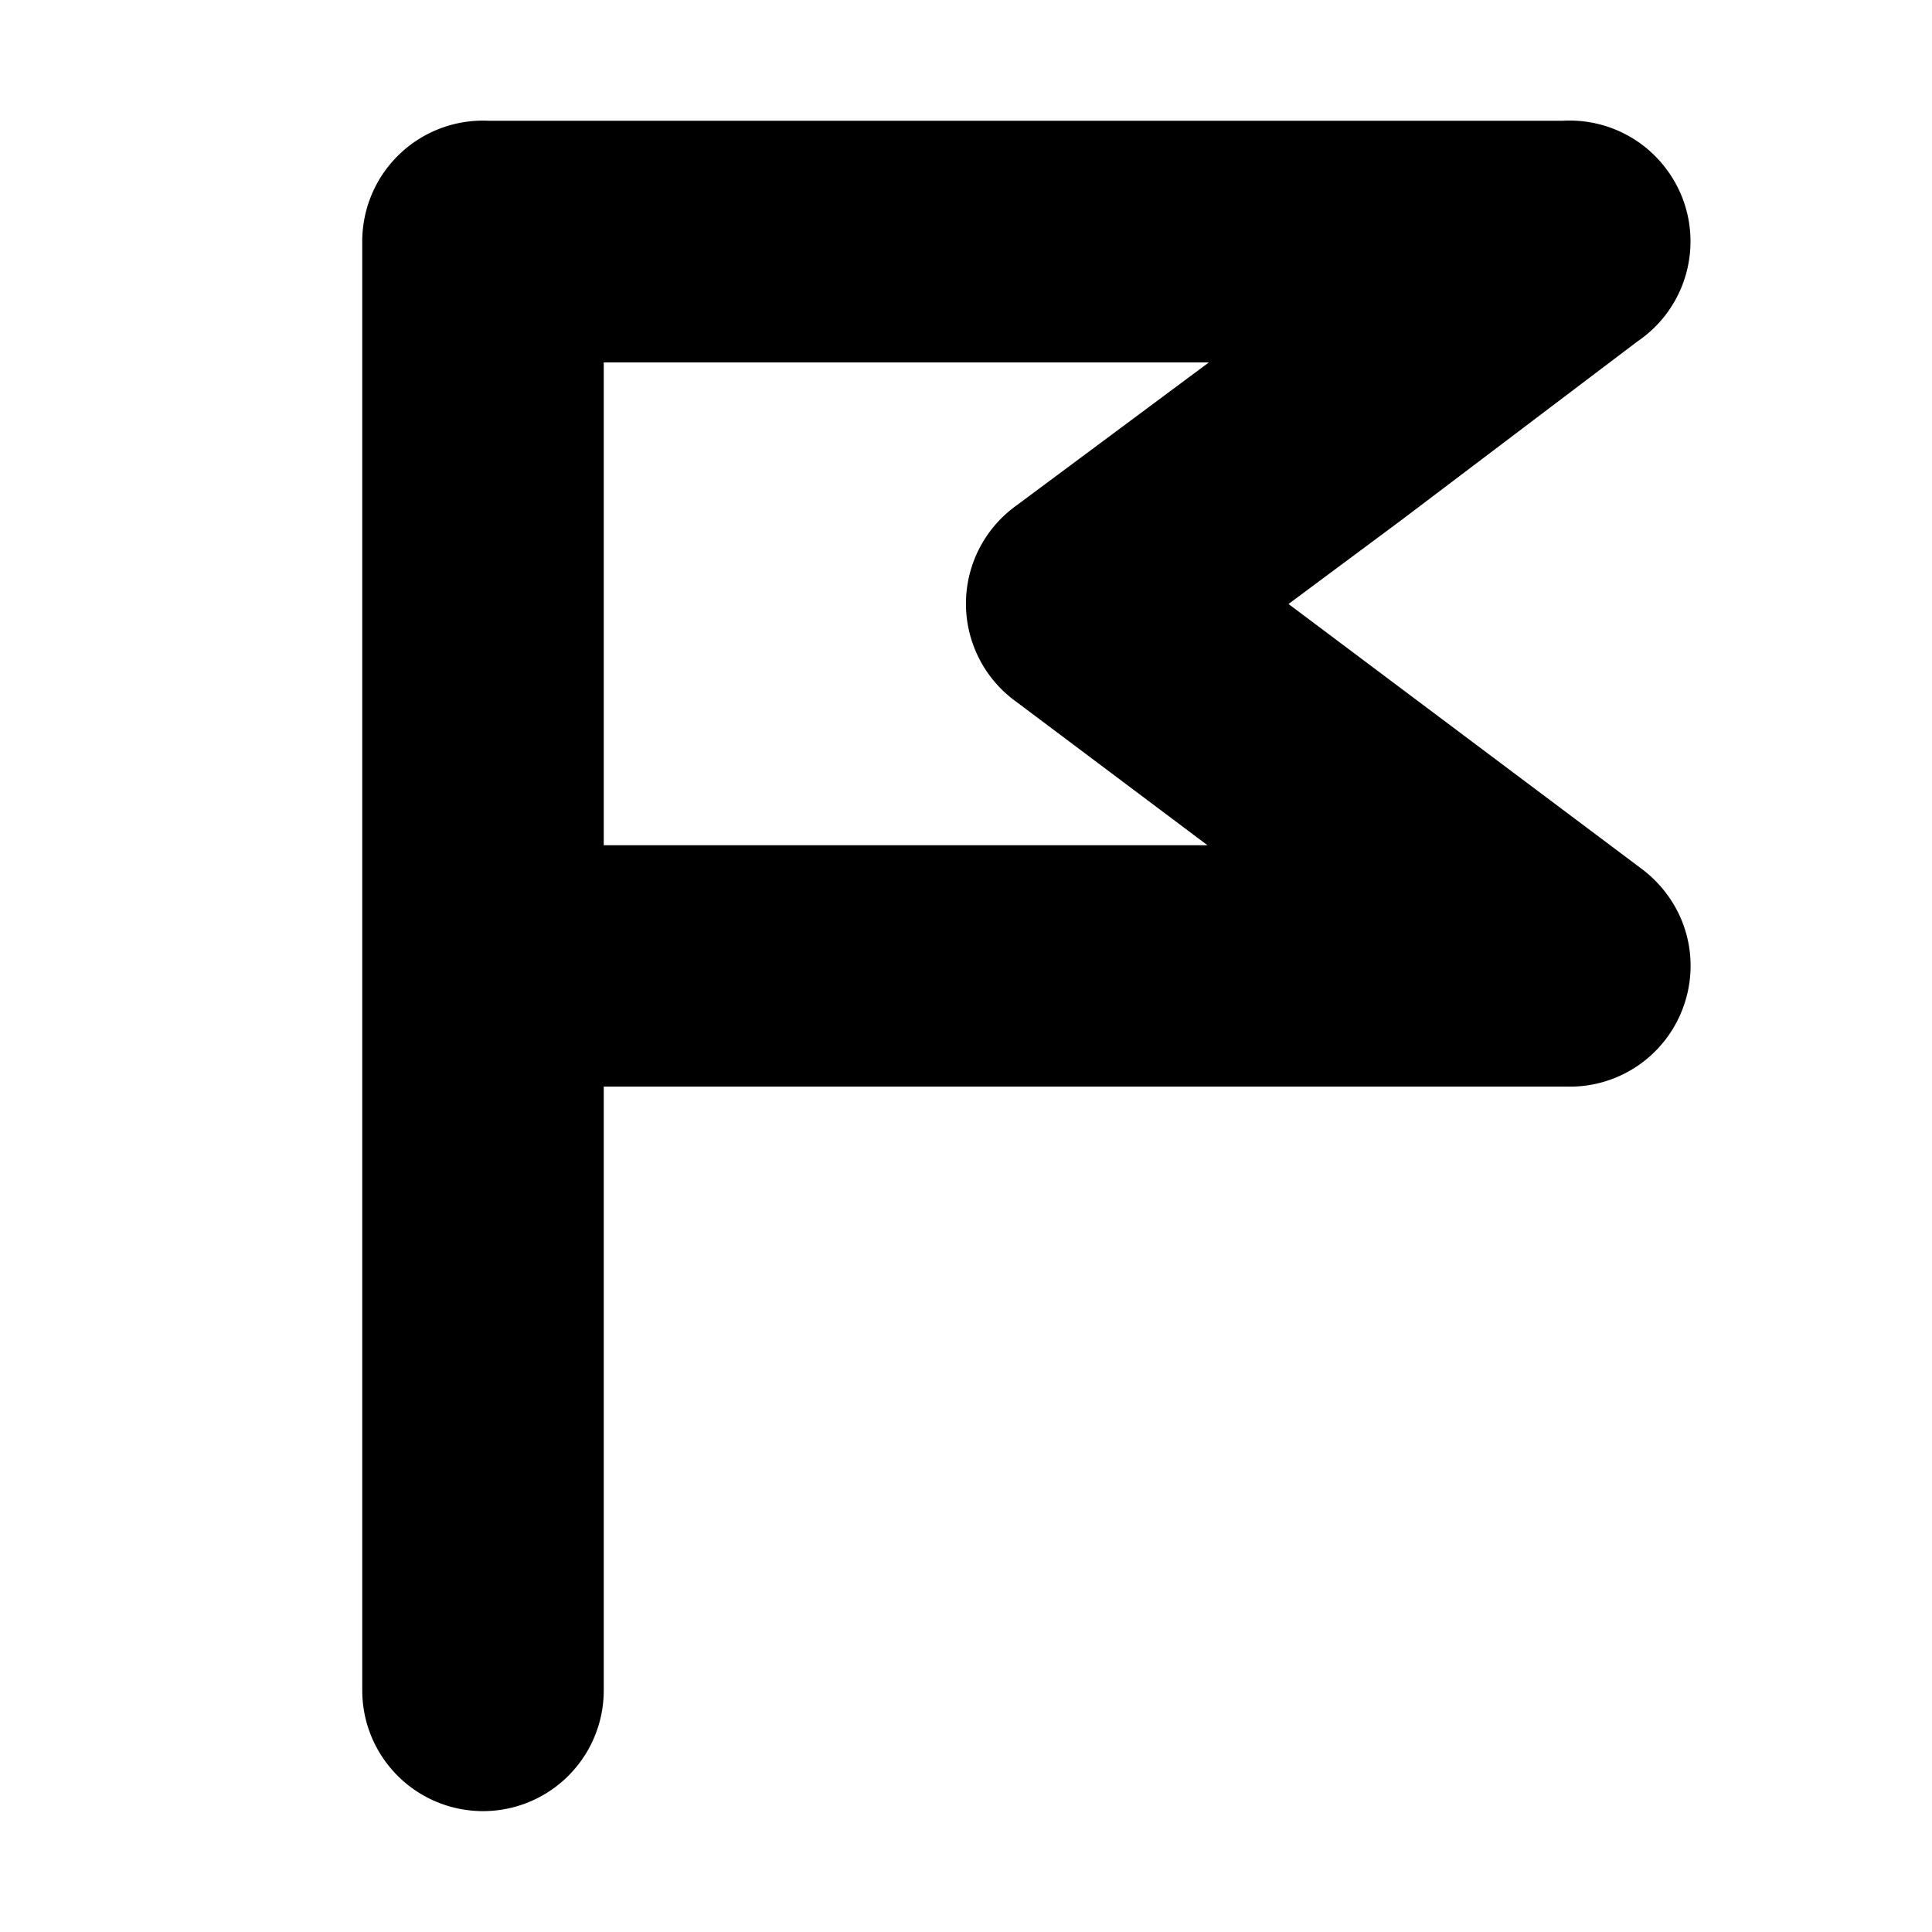 <svg xmlns="http://www.w3.org/2000/svg" viewBox="0 0 16 16">
  <path
    fill-rule="evenodd"
    d="M13.797 1.396A.996.996 0 0 1 14 2a1 1 0 0 1-.44.828l-1.95 1.476-.939.698 2.92 2.19a1.02 1.02 0 0 1 .304.36.994.994 0 0 1 .054.763.998.998 0 0 1-.96.684H5v5a1 1 0 0 1-2 0V2a1 1 0 0 1 1.045-1h8.898a1 1 0 0 1 .854.396ZM10 7 8.418 5.813a1 1 0 0 1-.004-1.624l1.598-1.188H5V7h5Z"
    clip-rule="evenodd"
  />
</svg>
